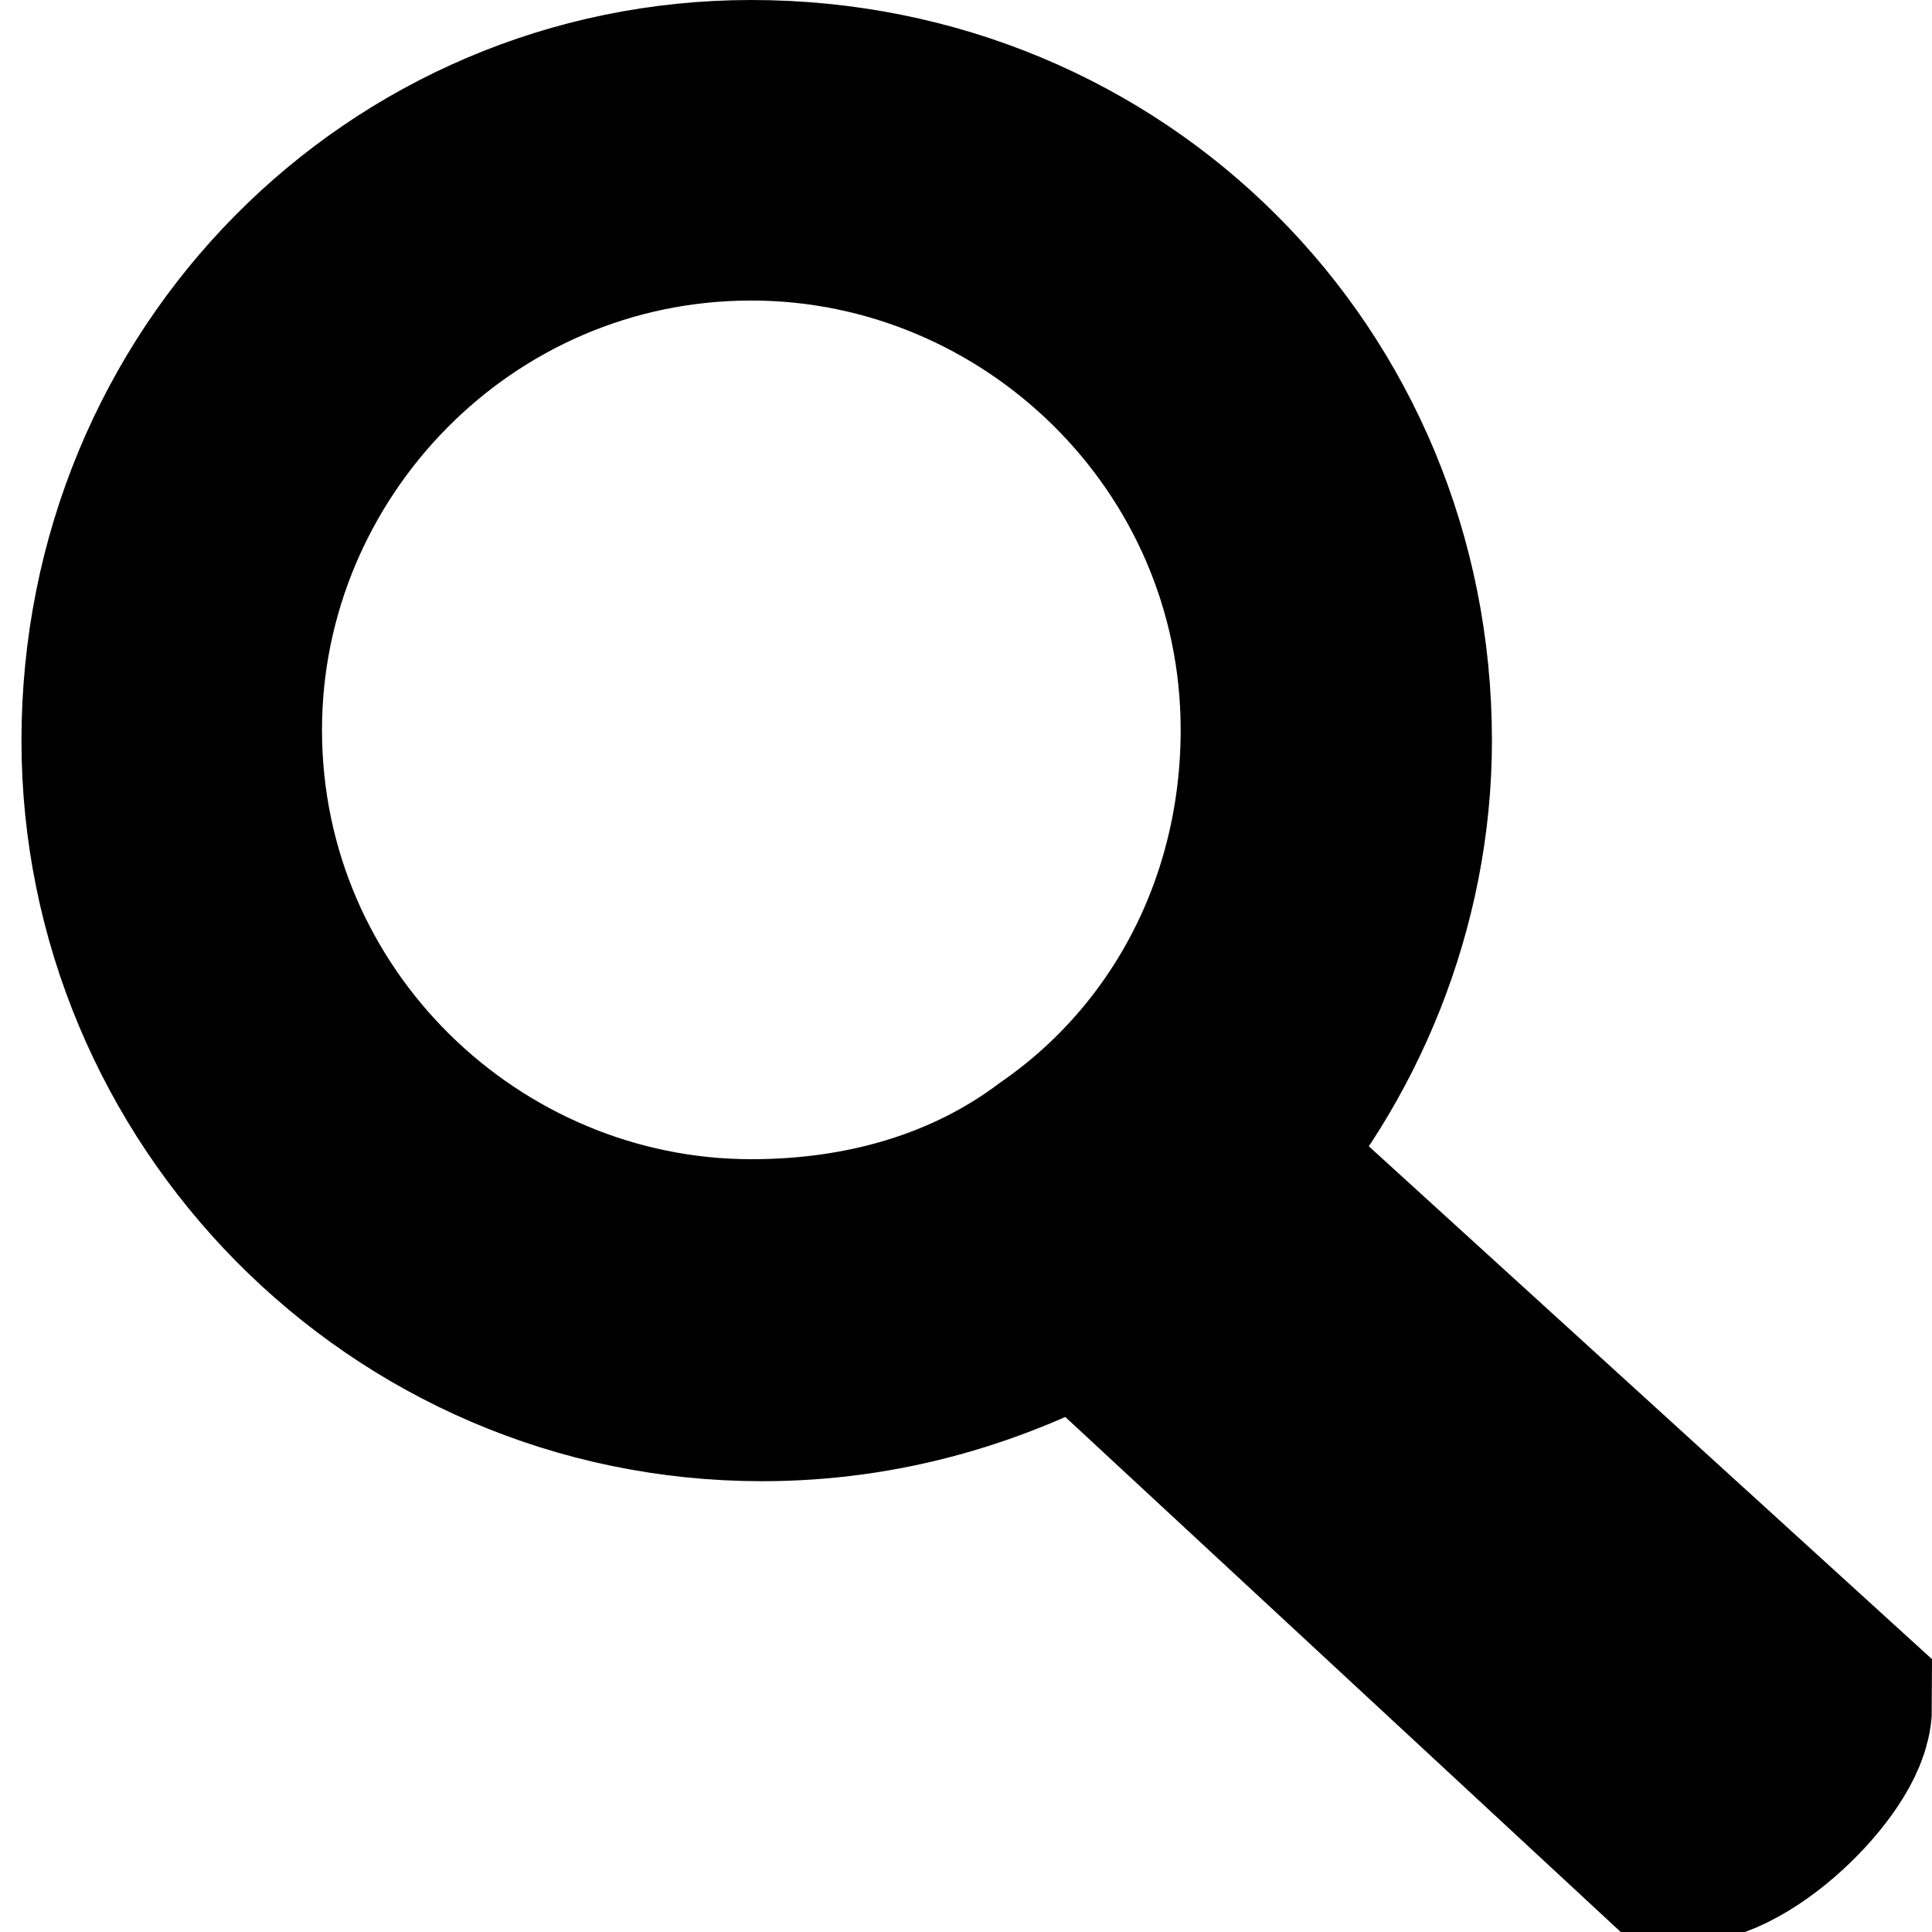 <?xml version="1.0" encoding="utf-8"?>
<!-- Generator: Adobe Illustrator 19.2.0, SVG Export Plug-In . SVG Version: 6.00 Build 0)  -->
<svg version="1.1" id="Layer_1" xmlns="http://www.w3.org/2000/svg" xmlns:xlink="http://www.w3.org/1999/xlink" x="0px" y="0px"
	 viewBox="0 0 18 18" style="enable-background:new 0 0 18 18;" xml:space="preserve">
<style type="text/css">
	.st0{stroke:#000000;stroke-width:2;stroke-miterlimit:10;}
</style>
<path class="st0" d="M11.4,10.8c0.9-1,1.5-2.4,1.5-3.9C12.9,3.6,10.3,1,7,1C3.8,1,1.2,3.6,1.2,6.9c0,3.2,2.6,5.9,5.9,5.9
	c1.1,0,2.1-0.3,3-0.8l5.5,5.1c0.5,0.1,1.4-0.8,1.4-1.2L11.4,10.8z M9.9,10.9c-0.8,0.6-1.8,0.9-2.9,0.9c-2.7,0-5-2.2-5-5
	c0-2.7,2.2-5,5-5c2.7,0,5,2.2,5,5C12,8.5,11.2,10,9.9,10.9z"/>
</svg>
